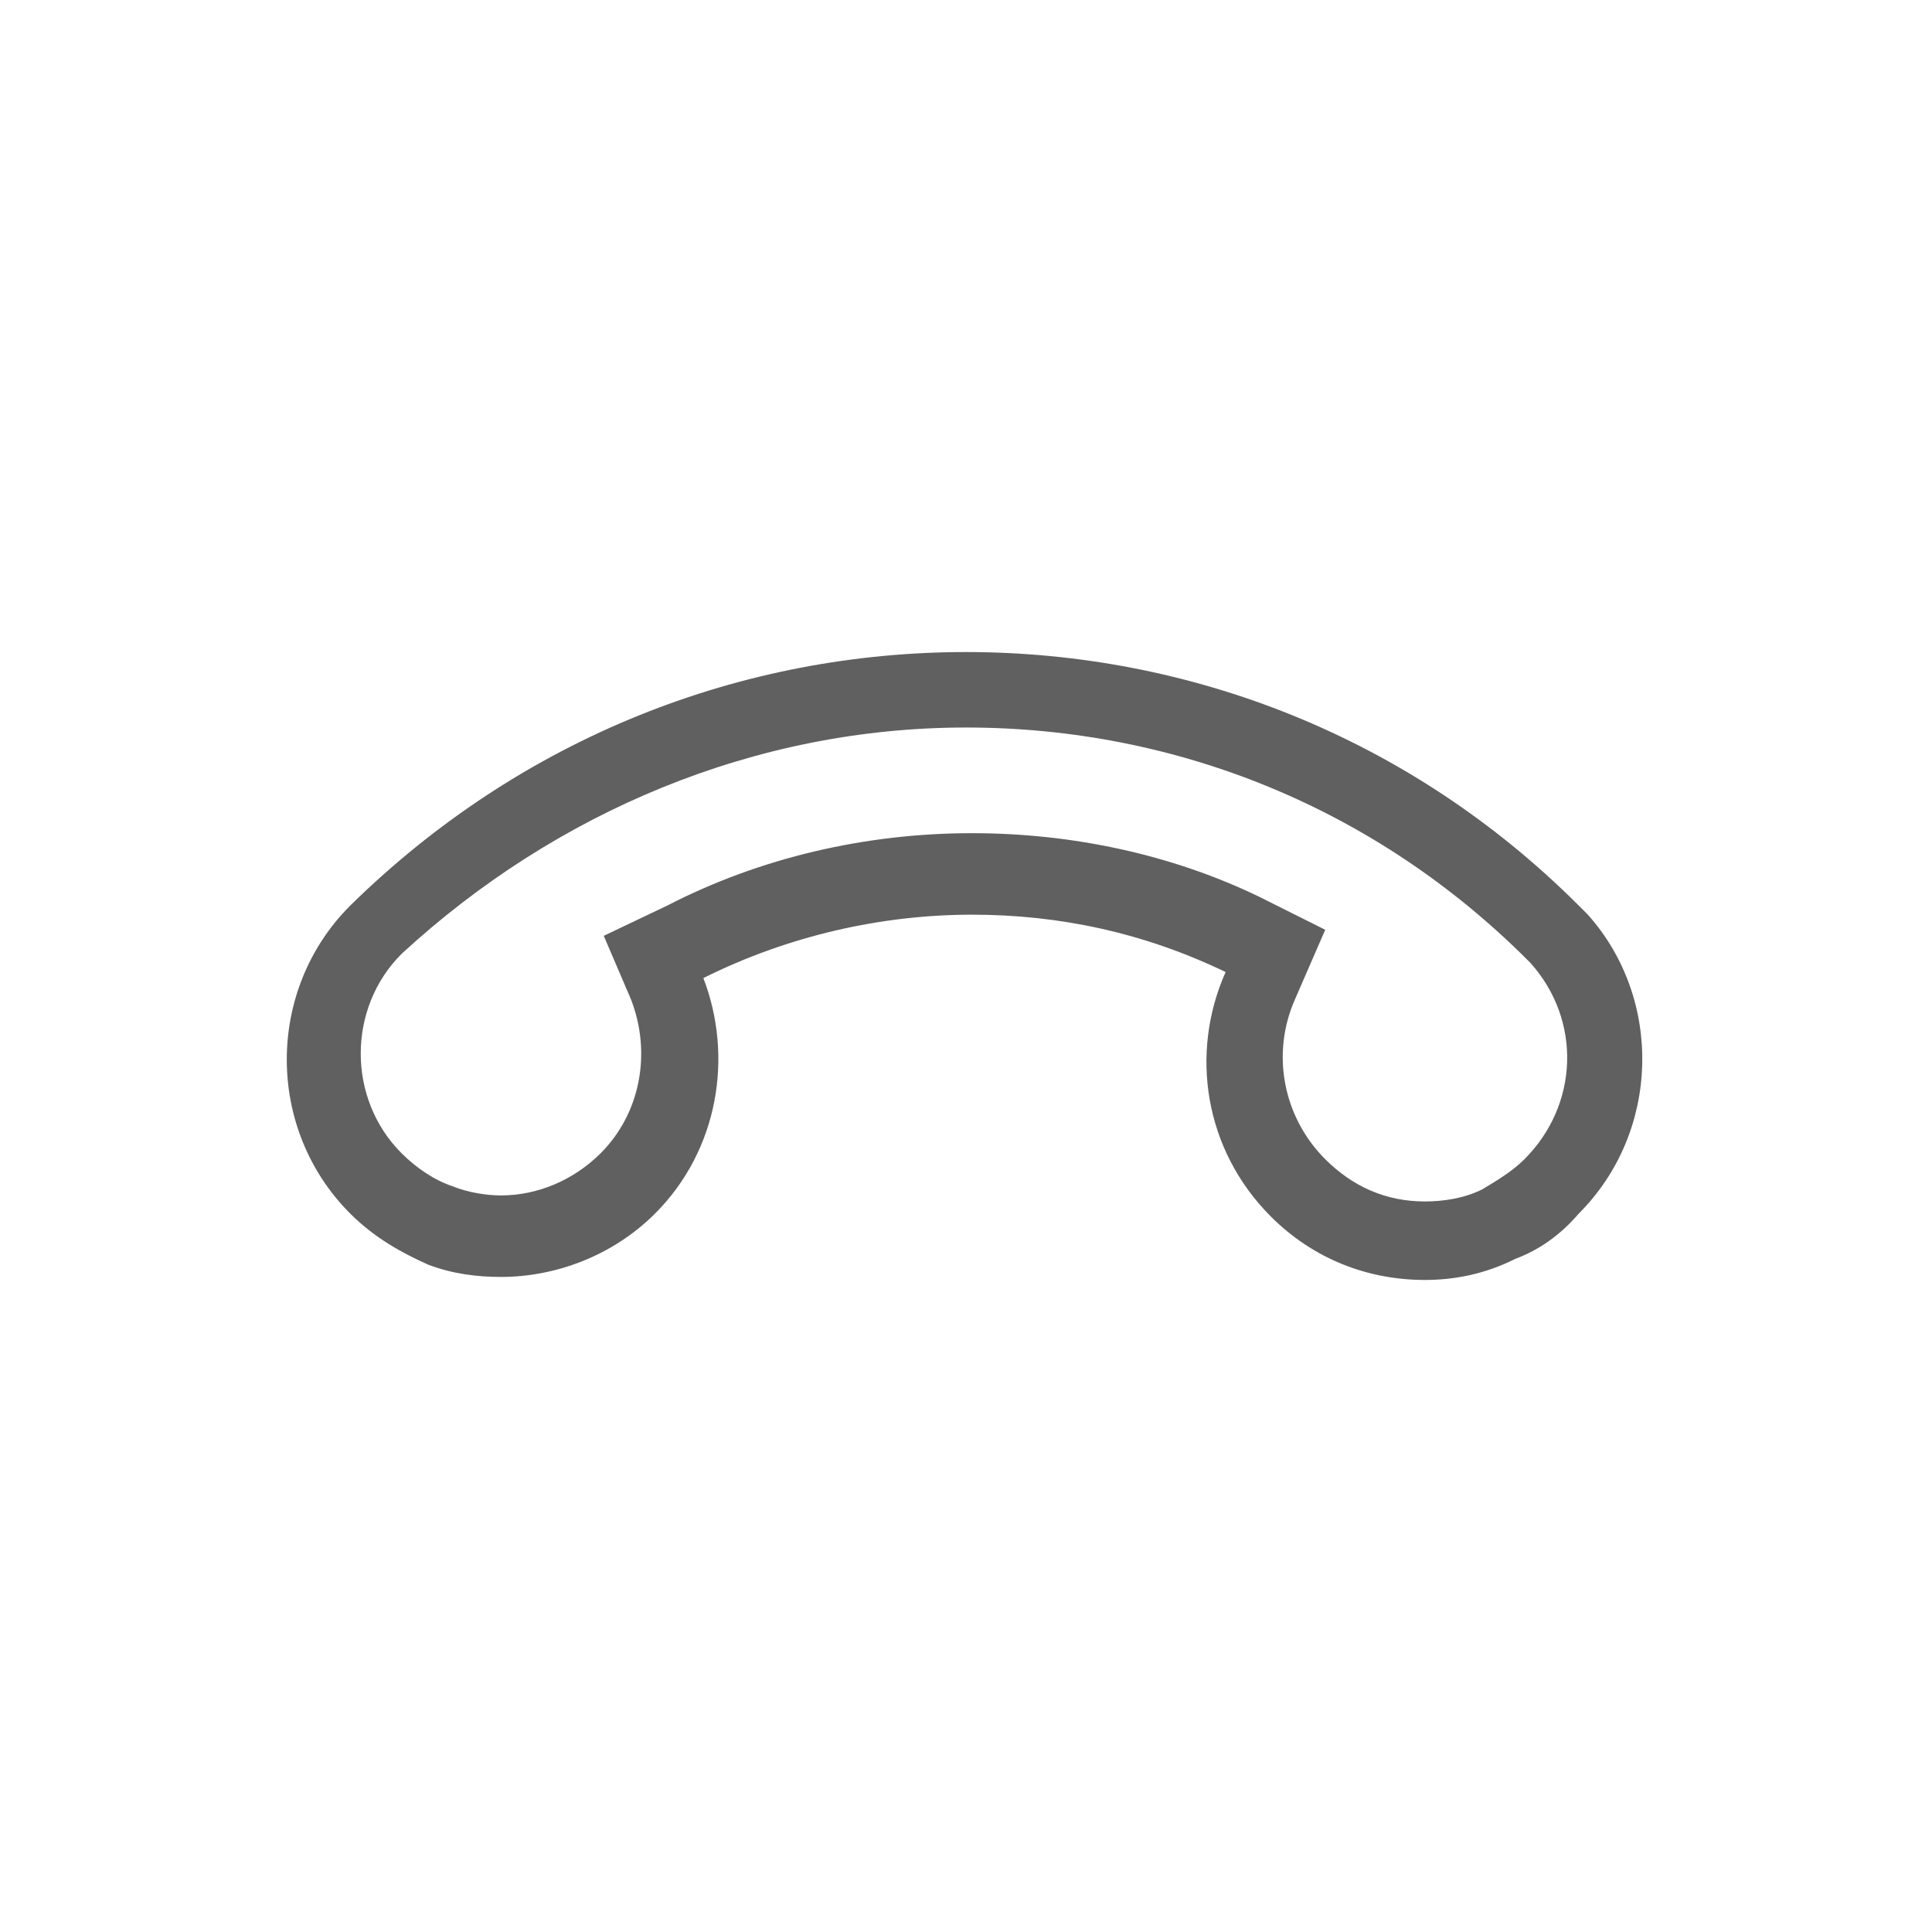 <?xml version="1.0" encoding="utf-8"?>
<!-- Generator: Adobe Illustrator 23.0.0, SVG Export Plug-In . SVG Version: 6.00 Build 0)  -->
<svg version="1.1" id="Layer_1" xmlns="http://www.w3.org/2000/svg" xmlns:xlink="http://www.w3.org/1999/xlink" x="0px" y="0px"
	 viewBox="0 0 64 64" style="enable-background:new 0 0 64 64;" xml:space="preserve">
<style type="text/css">
	.st0{display:none;}
	.st1{display:inline;fill:#606060;}
	.st2{fill:#606060;}
</style>
<g>
</g>
<g class="st0">
	<path class="st1" d="M32,15v1c3.9,0,7.7,1.4,10.6,4c3.2,2.8,5.1,6.7,5.4,11s-1.2,8.4-4,11.6c-3,3.4-7.4,5.4-12,5.4
		c-3.9,0-7.7-1.4-10.6-4c-6.6-5.8-7.2-16-1.4-22.6c3-3.4,7.4-5.4,12-5.4L32,15 M32,15c-4.7,0-9.4,1.9-12.7,5.7
		c-6.2,7-5.6,17.8,1.5,24C24,47.6,28,49,32,49c4.7,0,9.4-1.9,12.7-5.7c6.2-7,5.6-17.8-1.5-24C40,16.4,36,15,32,15L32,15z"/>
</g>
<g>
	<path class="st2" d="M32,24.1c7,0,13.6,2.7,18.6,7.7c0,0,0.1,0.1,0.1,0.1l0,0l0,0c1.7,1.9,1.6,4.7-0.2,6.5c-0.4,0.4-0.9,0.7-1.4,1
		c-0.6,0.3-1.3,0.4-1.9,0.4c-1.3,0-2.4-0.5-3.3-1.4c-1.4-1.4-1.8-3.5-1-5.3l1-2.3l-2.2-1.1c-2.9-1.4-6.2-2.1-9.5-2.1
		c-3.5,0-7,0.8-10.1,2.4l-2.1,1l0.9,2.1c0.7,1.8,0.3,3.8-1,5.1c-0.9,0.9-2.1,1.4-3.3,1.4c-0.5,0-1.1-0.1-1.6-0.3
		c-0.6-0.2-1.2-0.6-1.7-1.1c-1.8-1.8-1.8-4.8,0-6.6C18.4,26.9,25,24.1,32,24.1 M32,21.6c-7.4,0-14.7,2.8-20.4,8.4
		c-2.8,2.8-2.8,7.4,0,10.2c0.8,0.8,1.7,1.3,2.6,1.7c0.8,0.3,1.6,0.4,2.4,0.4c1.8,0,3.7-0.7,5.1-2.1c2.1-2.1,2.6-5.2,1.6-7.8
		c2.8-1.4,5.9-2.1,8.9-2.1c2.9,0,5.7,0.6,8.4,1.9c-1.2,2.7-0.7,5.9,1.5,8.1c1.4,1.4,3.2,2.1,5.1,2.1c1,0,2-0.2,3-0.7
		c0.8-0.3,1.5-0.8,2.1-1.5c2.7-2.7,2.8-7.1,0.3-9.9c-0.1-0.1-0.2-0.2-0.3-0.3C46.7,24.4,39.4,21.6,32,21.6L32,21.6z"/>
</g>
</svg>
